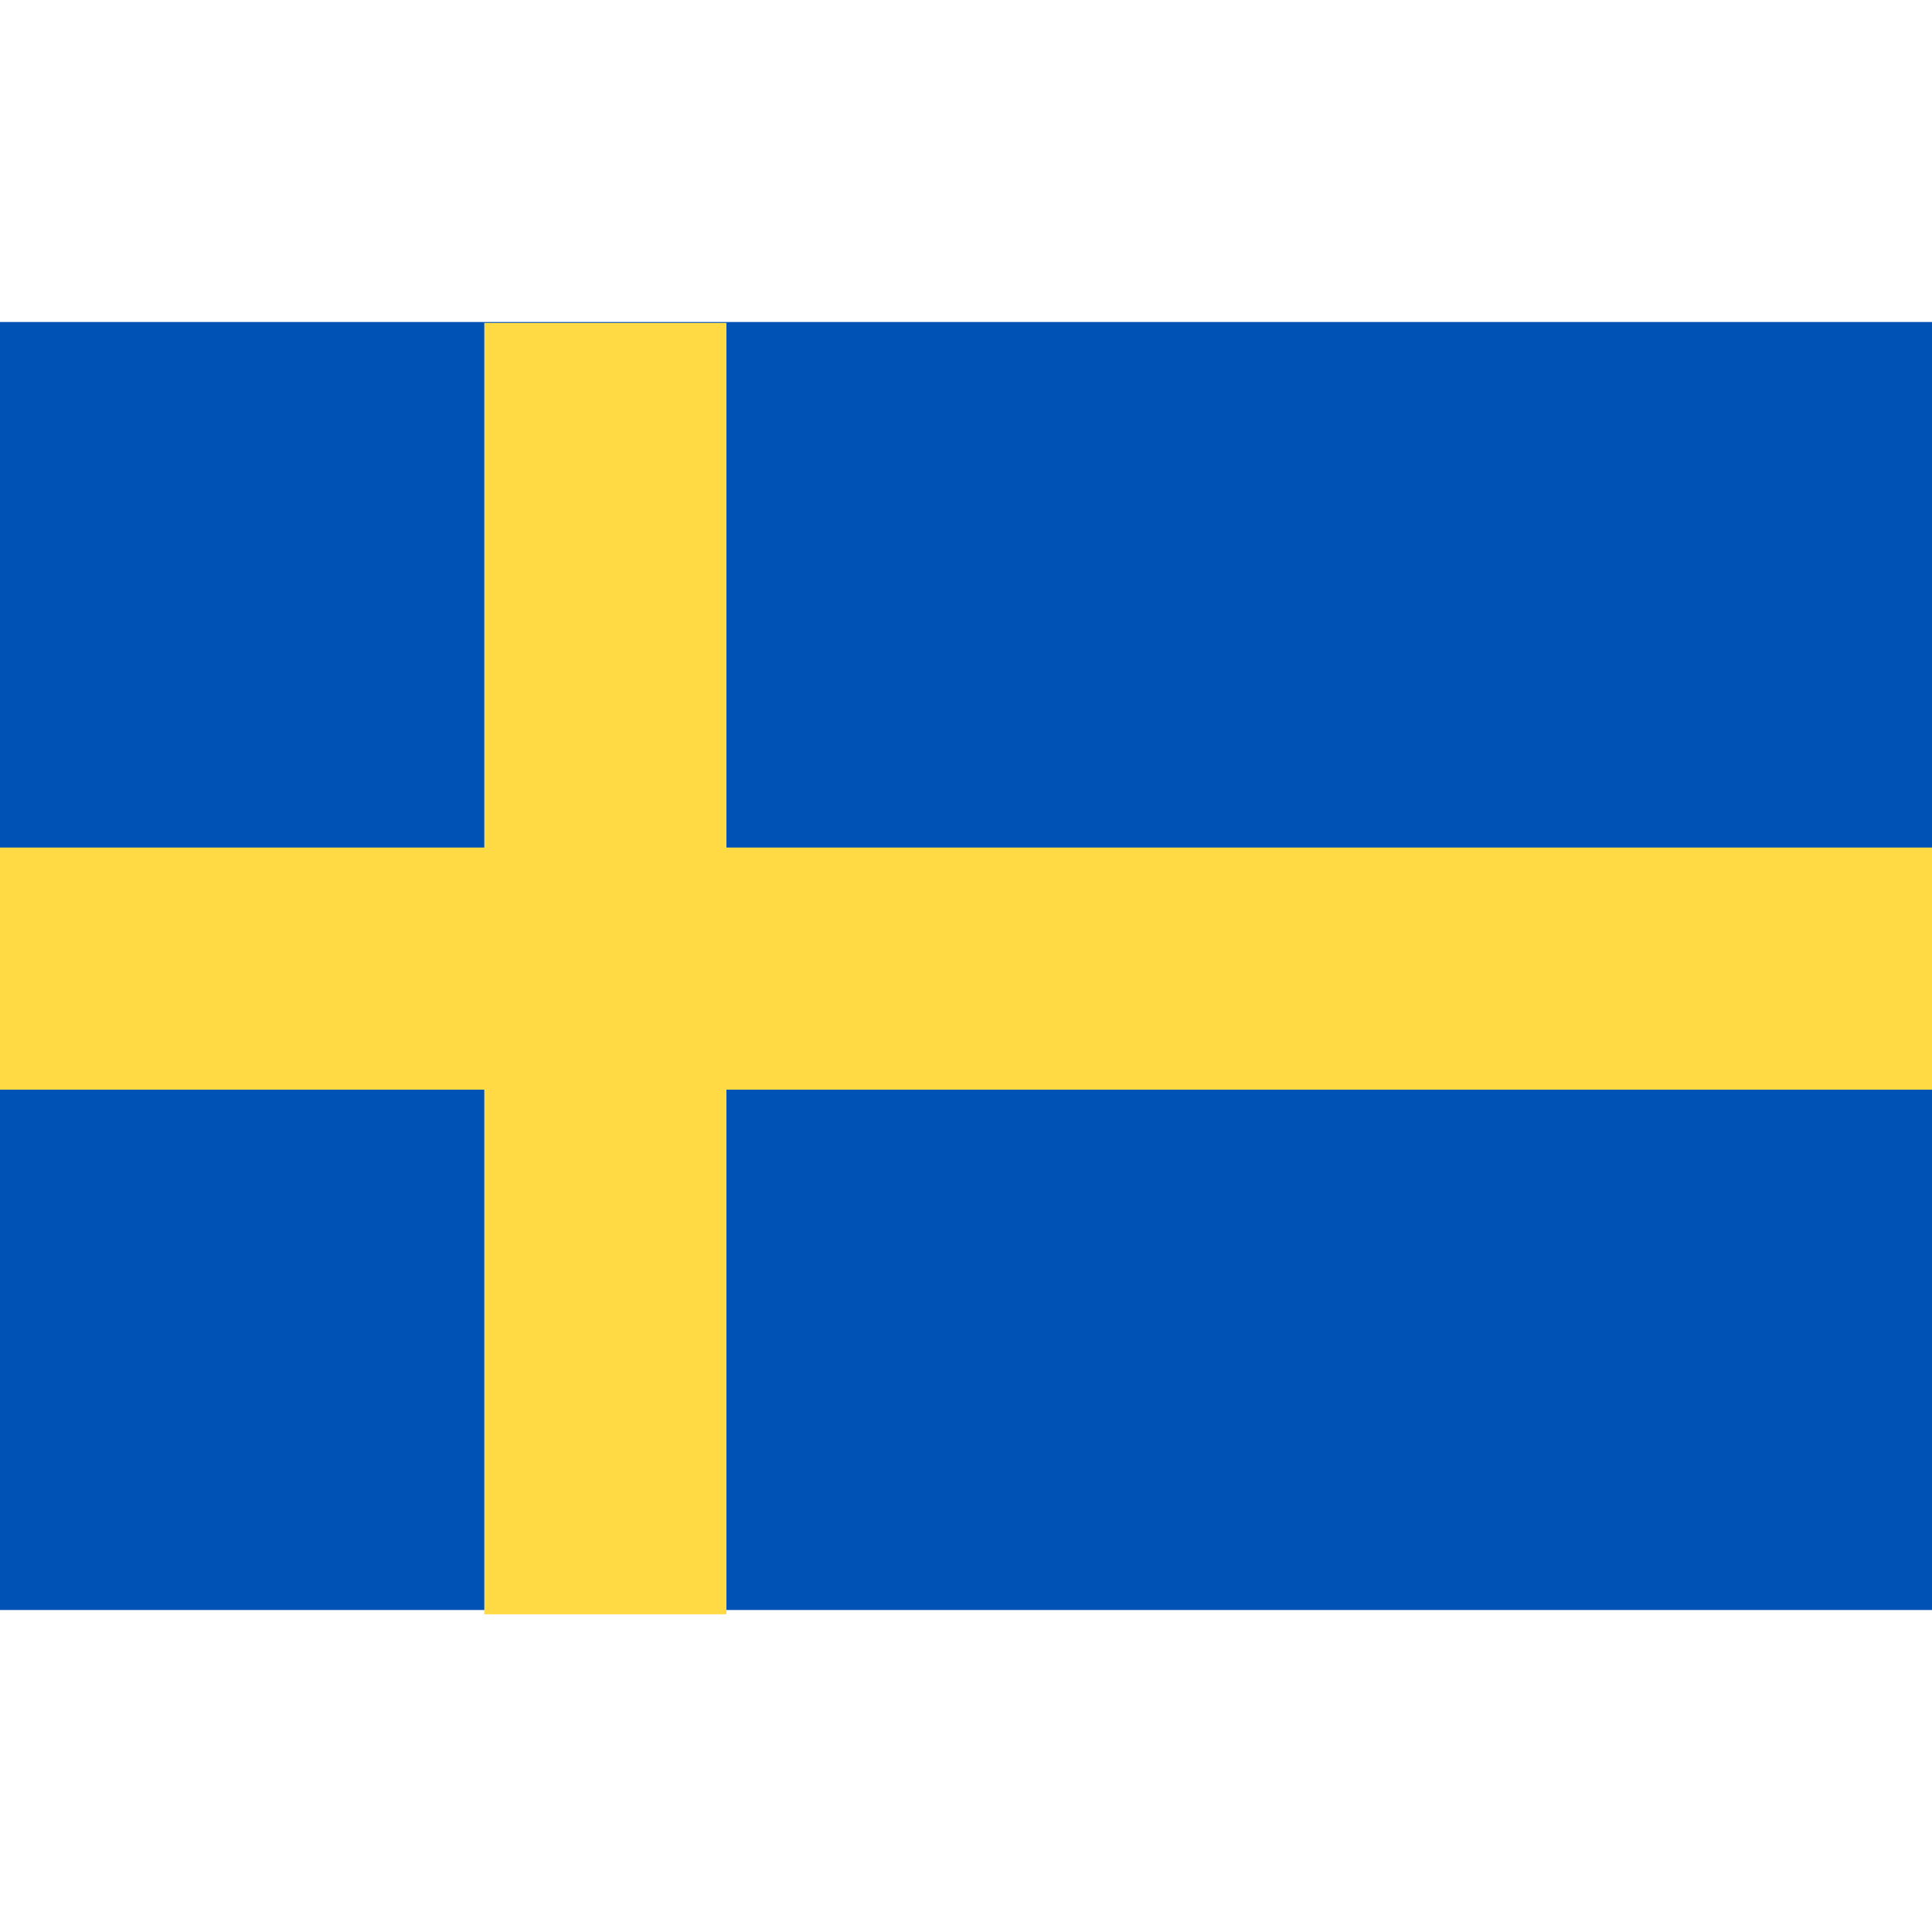 <?xml version="1.0" encoding="UTF-8"?>
<svg width="48" height="48" enable-background="new 0 0 512 512" version="1.1" viewBox="0 0 48 48" xml:space="preserve" xmlns="http://www.w3.org/2000/svg">
<rect y="8" width="48" height="32" fill="#0052b4" stroke-width=".094"/>
<polygon transform="matrix(.094 0 0 .094 0 .001)" points="192 426.66 192 288 512 288 512 224 192 224 192 85.33 128 85.33 128 224 0 224 0 288 128 288 128 426.66" fill="#ffda44"/>
</svg>
